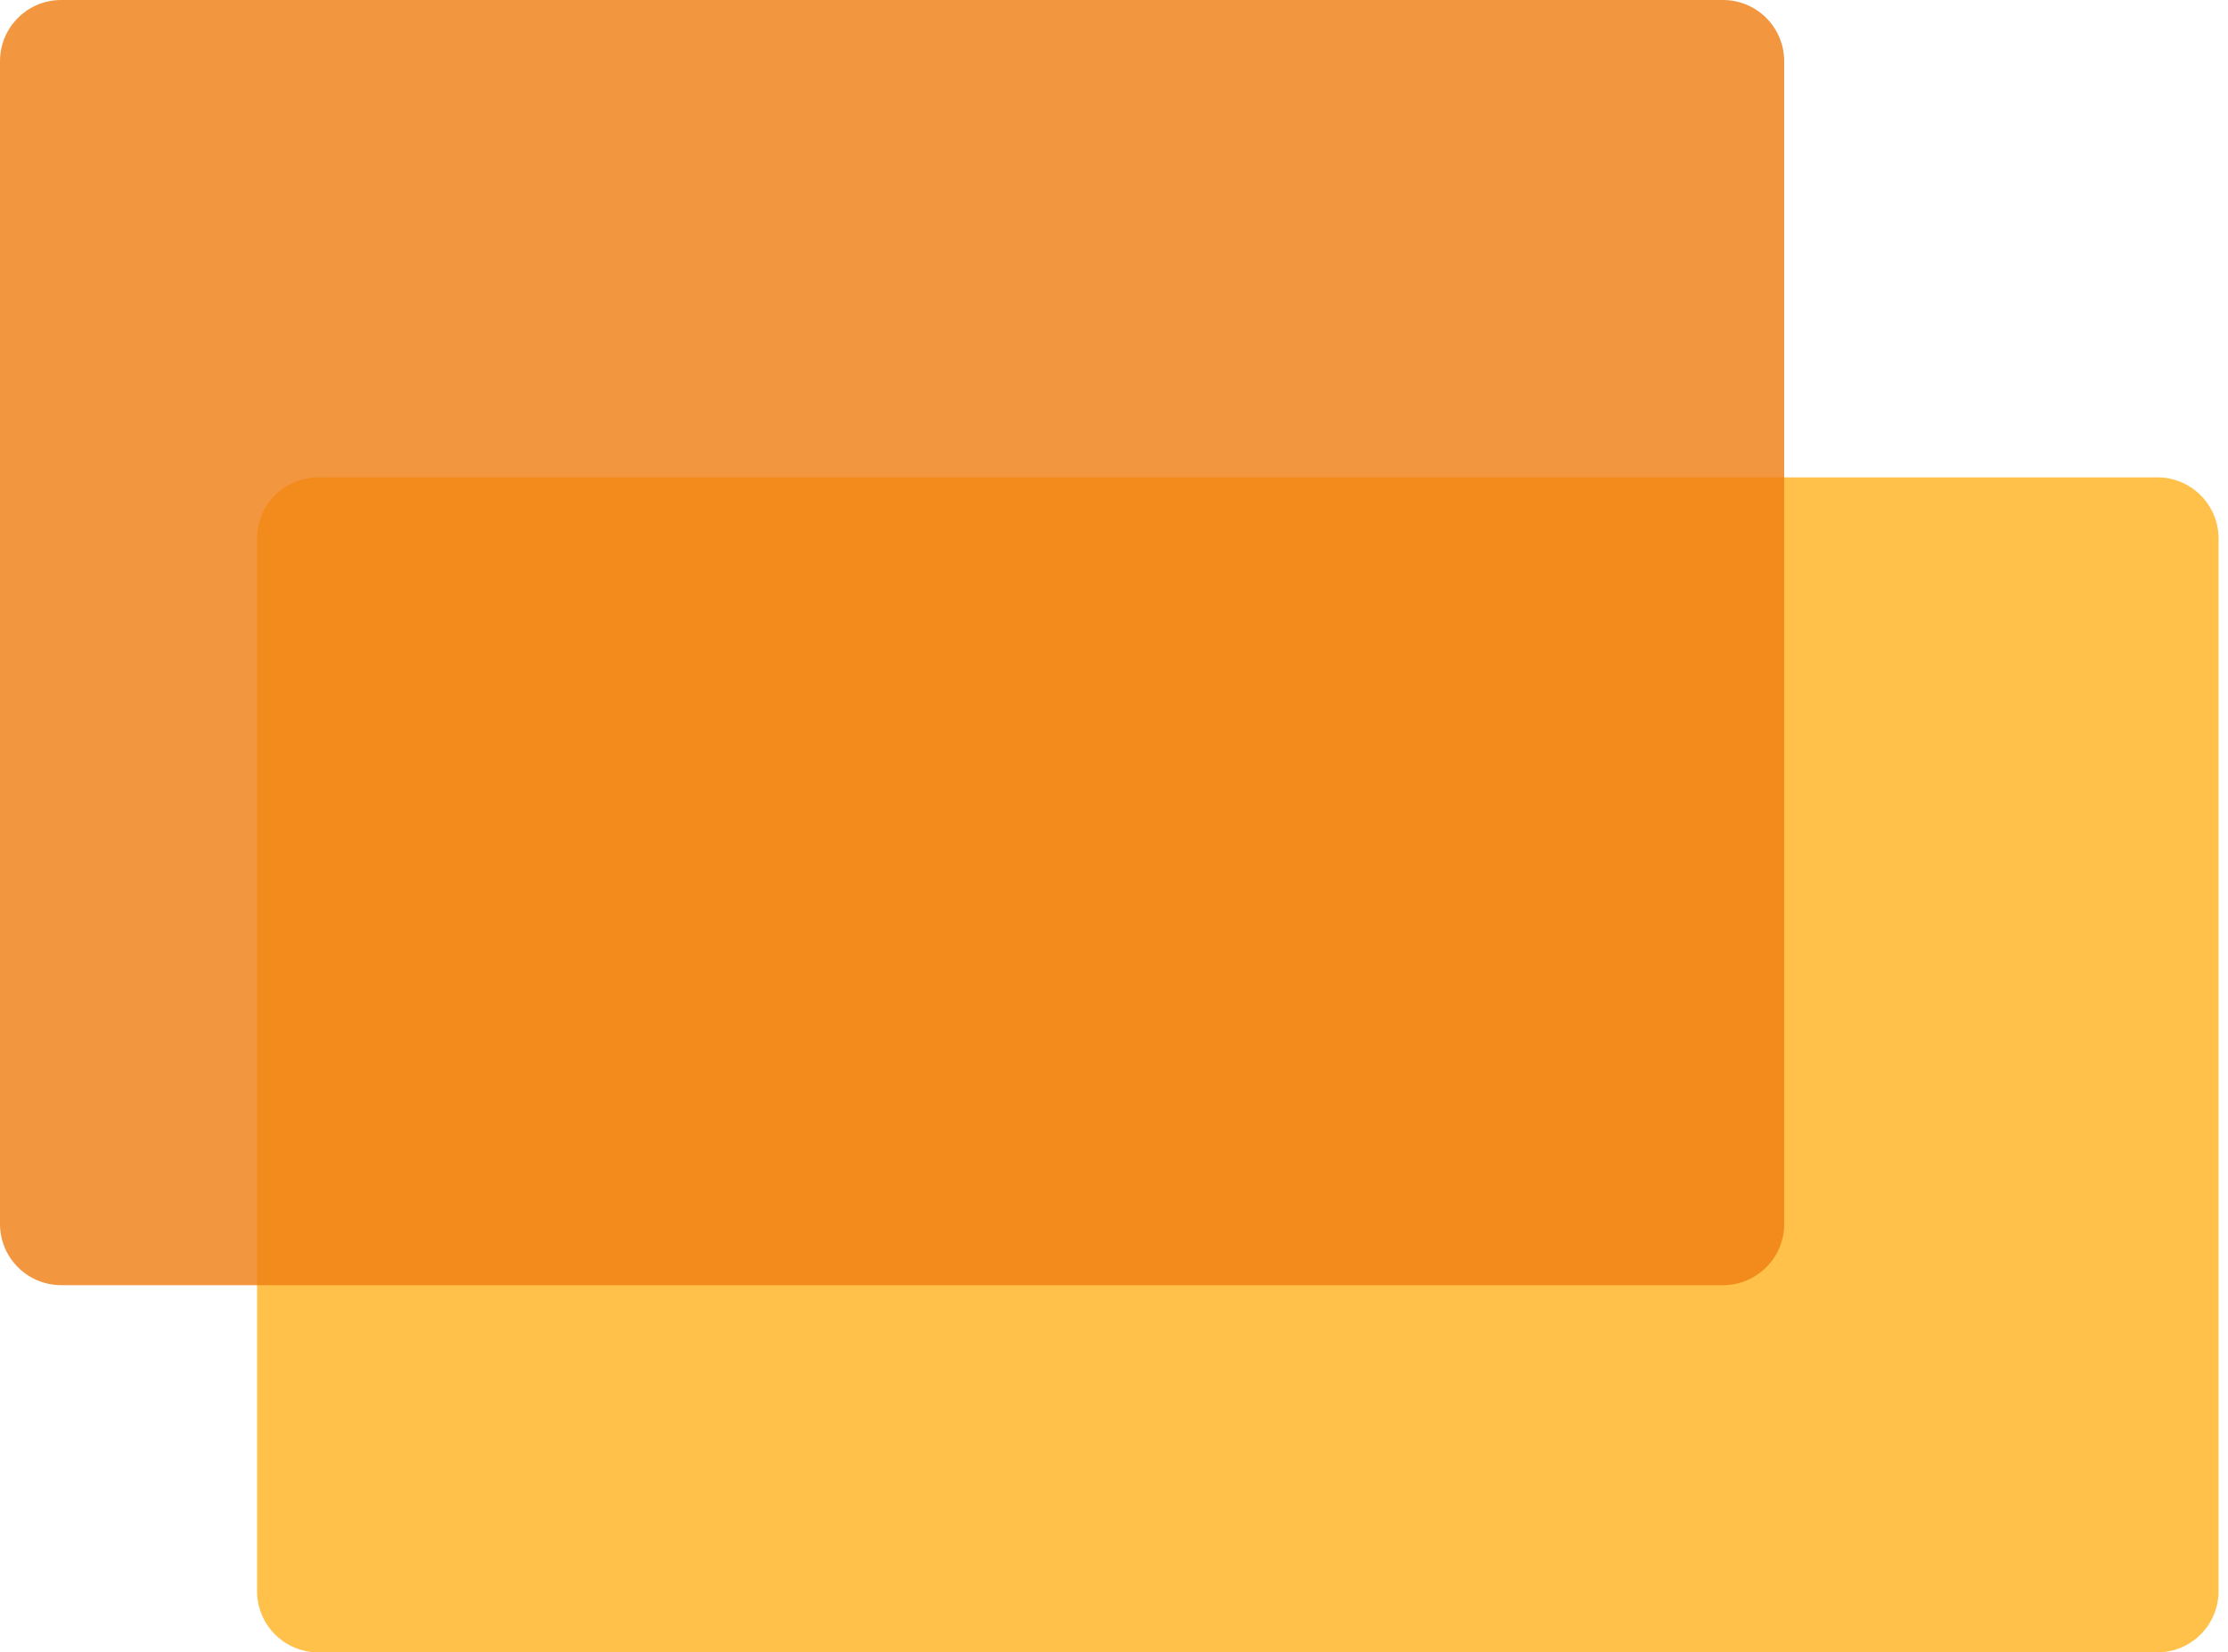 <svg width="182" height="135" viewBox="0 0 182 135" fill="none" xmlns="http://www.w3.org/2000/svg">
<path opacity="0.75" d="M21 44C21 41.239 23.239 39 26 39L176.23 39C178.992 39 181.23 41.239 181.23 44V130C181.23 132.761 178.992 135 176.23 135H26C23.239 135 21 132.761 21 130L21 44Z" fill="#FFA800" fill-opacity="0.95"/>
<path d="M0 5C0 2.239 2.239 0 5 0L140.746 0C143.508 0 145.746 2.239 145.746 5V100C145.746 102.761 143.508 105 140.746 105H5C2.239 105 0 102.761 0 100L0 5Z" fill="#F07C11" fill-opacity="0.8"/>
</svg>
